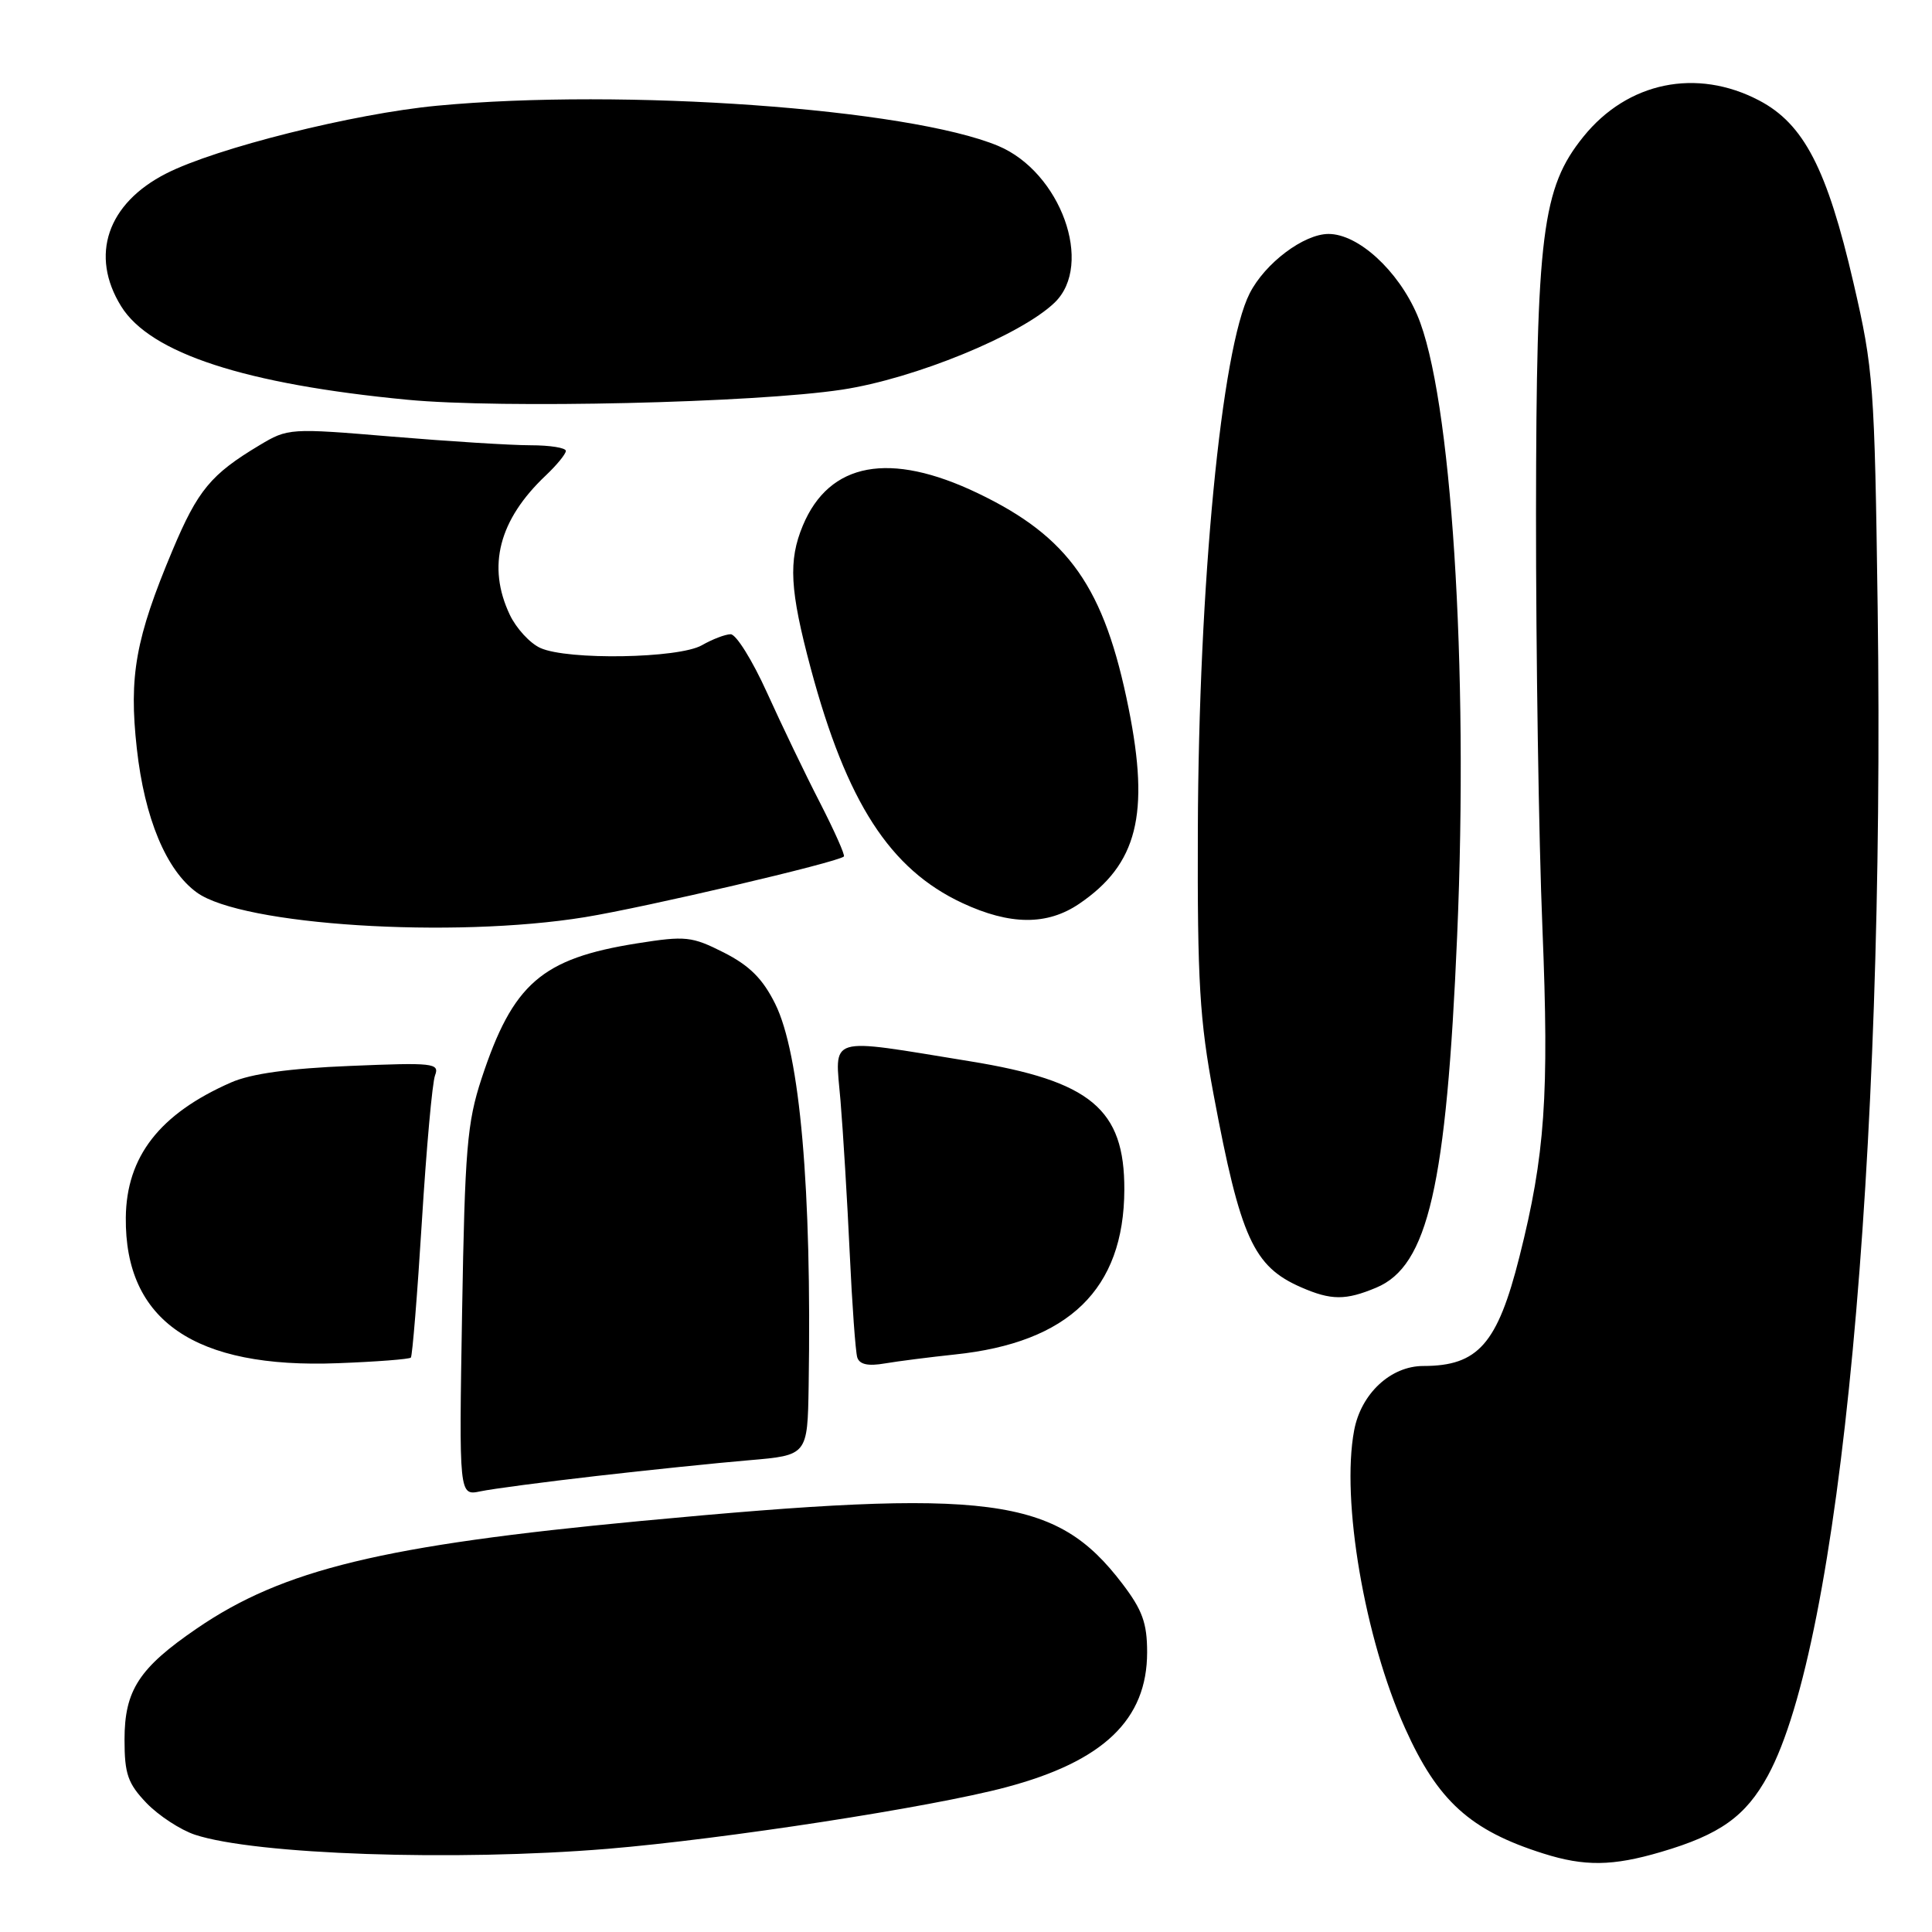 <?xml version="1.0" encoding="UTF-8" standalone="no"?>
<!DOCTYPE svg PUBLIC "-//W3C//DTD SVG 1.1//EN" "http://www.w3.org/Graphics/SVG/1.1/DTD/svg11.dtd" >
<svg xmlns="http://www.w3.org/2000/svg" xmlns:xlink="http://www.w3.org/1999/xlink" version="1.1" viewBox="0 0 256 256">
 <g >
 <path fill="currentColor"
d=" M 220.07 245.40 C 227.92 243.10 231.32 240.67 234.26 235.27 C 243.83 217.67 249.80 154.20 248.80 80.50 C 248.39 50.95 248.25 48.94 245.60 37.50 C 242.10 22.37 239.02 16.42 233.09 13.31 C 224.81 8.97 215.66 10.85 209.81 18.11 C 204.33 24.90 203.57 30.97 203.53 68.00 C 203.52 86.43 203.89 111.17 204.38 123.00 C 205.28 145.15 204.73 153.06 201.34 166.50 C 198.43 178.07 195.86 181.00 188.60 181.00 C 184.28 181.00 180.34 184.66 179.43 189.54 C 177.69 198.78 180.82 217.08 186.18 229.00 C 190.51 238.64 194.81 242.54 204.50 245.60 C 209.96 247.33 213.68 247.28 220.07 245.40 Z  M 80.49 244.98 C 95.97 243.69 123.35 239.47 133.27 236.83 C 146.21 233.40 152.00 227.86 152.00 218.93 C 152.00 215.07 151.37 213.33 148.71 209.84 C 139.90 198.29 131.30 197.16 85.00 201.53 C 50.72 204.76 37.50 207.96 26.07 215.79 C 18.42 221.02 16.50 223.98 16.50 230.51 C 16.50 235.07 16.94 236.32 19.41 238.91 C 21.02 240.58 23.91 242.47 25.83 243.11 C 33.84 245.75 60.23 246.65 80.49 244.98 Z  M 79.00 195.58 C 85.88 194.79 94.99 193.85 99.25 193.49 C 107.00 192.83 107.00 192.83 107.15 183.66 C 107.57 157.52 106.01 139.65 102.72 133.02 C 101.07 129.69 99.32 127.95 95.92 126.22 C 91.66 124.07 90.86 123.98 84.42 125.00 C 71.77 127.01 67.96 130.32 63.81 142.91 C 61.89 148.75 61.60 152.25 61.23 173.85 C 60.82 198.20 60.82 198.20 63.66 197.61 C 65.22 197.28 72.12 196.37 79.00 195.58 Z  M 54.44 179.89 C 54.64 179.67 55.30 171.56 55.90 161.85 C 56.50 152.15 57.28 143.43 57.65 142.48 C 58.26 140.87 57.40 140.78 46.41 141.24 C 38.30 141.57 33.26 142.27 30.62 143.43 C 21.16 147.58 16.75 153.25 16.67 161.34 C 16.53 175.00 25.81 181.37 44.78 180.63 C 49.88 180.44 54.23 180.10 54.44 179.89 Z  M 126.50 179.48 C 141.63 177.91 148.93 170.82 148.98 157.65 C 149.02 146.95 144.53 143.22 128.50 140.62 C 109.30 137.50 110.63 137.10 111.37 145.83 C 111.72 150.05 112.27 159.12 112.59 166.00 C 112.91 172.88 113.36 179.11 113.59 179.86 C 113.89 180.80 115.02 181.05 117.26 180.66 C 119.04 180.36 123.20 179.83 126.50 179.48 Z  M 182.36 170.62 C 189.22 167.76 191.66 157.17 193.08 124.00 C 194.62 88.23 192.31 52.27 187.79 41.74 C 185.25 35.83 179.97 31.00 176.04 31.00 C 172.77 31.00 167.62 34.87 165.59 38.87 C 161.84 46.21 158.83 77.43 158.72 110.00 C 158.65 130.06 158.96 135.18 160.80 145.00 C 164.37 164.05 166.08 167.82 172.42 170.58 C 176.38 172.31 178.31 172.32 182.36 170.62 Z  M 77.50 121.53 C 85.55 120.22 111.00 114.26 111.82 113.49 C 112.00 113.32 110.57 110.11 108.64 106.34 C 106.70 102.58 103.55 96.01 101.62 91.75 C 99.69 87.49 97.53 84.02 96.81 84.04 C 96.09 84.05 94.38 84.71 93.00 85.50 C 89.93 87.25 75.20 87.50 71.60 85.86 C 70.22 85.24 68.40 83.25 67.55 81.46 C 64.51 75.05 66.10 68.88 72.32 63.00 C 73.78 61.62 74.97 60.16 74.98 59.75 C 74.99 59.34 72.89 59.00 70.30 59.00 C 67.72 59.00 59.44 58.48 51.91 57.85 C 38.39 56.72 38.16 56.73 34.36 59.01 C 27.95 62.85 26.21 64.95 22.87 72.89 C 17.96 84.58 17.06 89.56 18.13 99.19 C 19.15 108.42 22.03 115.33 26.08 118.26 C 32.07 122.61 59.95 124.38 77.50 121.53 Z  M 143.01 119.75 C 150.70 114.52 152.37 107.92 149.55 93.87 C 146.34 77.83 141.66 71.15 129.56 65.35 C 117.89 59.76 109.89 61.24 106.38 69.64 C 104.44 74.29 104.65 78.18 107.43 88.57 C 112.19 106.31 117.91 115.17 127.50 119.65 C 133.85 122.61 138.76 122.64 143.01 119.75 Z  M 111.58 51.63 C 121.17 50.18 135.29 44.40 139.75 40.09 C 144.97 35.05 140.55 22.80 132.26 19.33 C 120.39 14.38 82.58 11.67 57.90 14.01 C 46.87 15.05 28.63 19.62 22.02 22.99 C 14.21 26.97 11.88 33.84 16.05 40.58 C 19.90 46.81 32.47 50.91 54.00 52.97 C 66.43 54.16 100.06 53.38 111.58 51.63 Z "/>
</g>
</svg>
